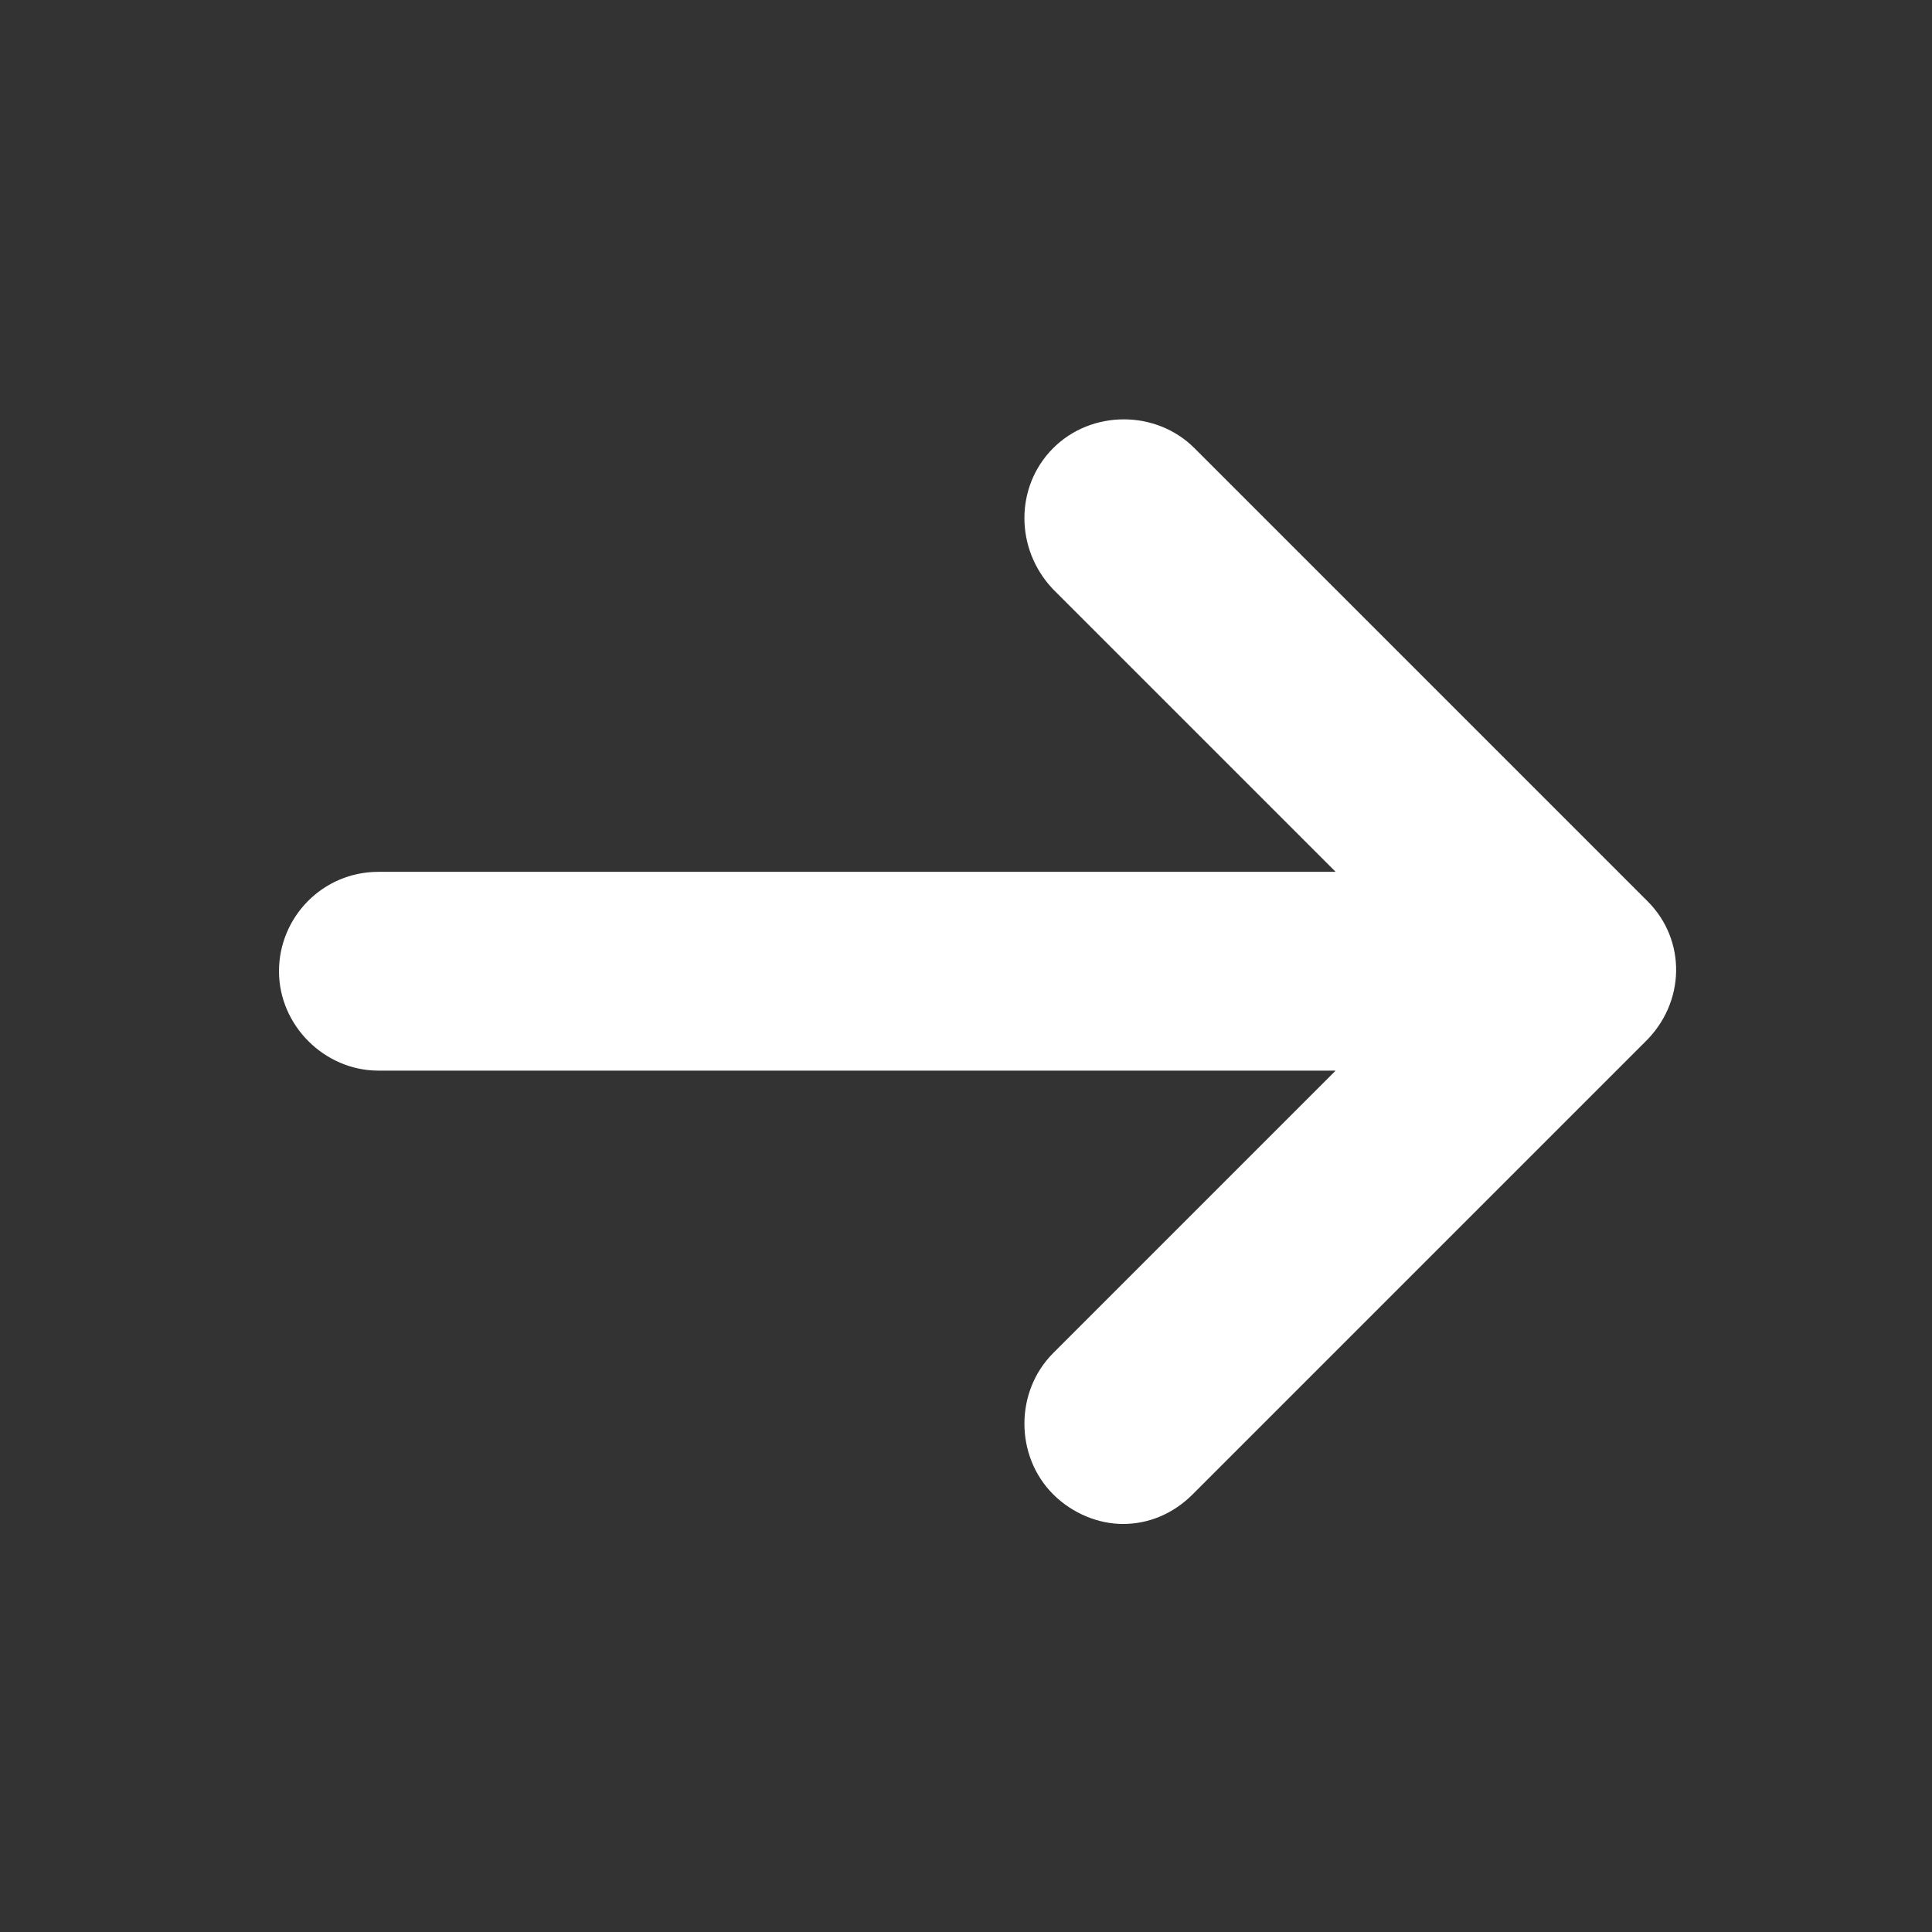 <?xml version="1.0" encoding="utf-8"?>
<!-- Generator: Adobe Illustrator 19.0.0, SVG Export Plug-In . SVG Version: 6.00 Build 0)  -->
<svg version="1.1" id="Layer_1" xmlns="http://www.w3.org/2000/svg" xmlns:xlink="http://www.w3.org/1999/xlink" x="0px" y="0px"
	 viewBox="0 0 110.8 110.8" style="enable-background:new 0 0 110.8 110.8;" xml:space="preserve">
<rect x="0" y="0" width="110.8" height="110.8" fill="#333333" stroke="none"/>
<style type="text/css">
	.st0{fill:#FFFFFF;}
</style>
<g id="XMLID_3_">
	<path id="XMLID_2_" class="st0" d="M53.8,41.2C53.8,41.2,53.8,41.2,53.8,41.2C53.8,41.2,53.8,41.2,53.8,41.2z"/>
	<path id="XMLID_1_" class="st0" d="M94.5,51.7L68.5,25.7c-2.2-2.2-5.9-2.2-8.1,0c-2.2,2.2-2.2,5.8,0,8.1L76.6,50H21.7
		c-3.2,0-5.7,2.6-5.7,5.7s2.6,5.7,5.7,5.7h54.9L60.4,77.6c-2.2,2.2-2.2,5.9,0,8.1c1.1,1.1,2.6,1.7,4,1.7c1.5,0,2.9-0.6,4-1.7
		l25.9-25.9C96.7,57.5,96.7,53.9,94.5,51.7z"/>
</g>
</svg>
